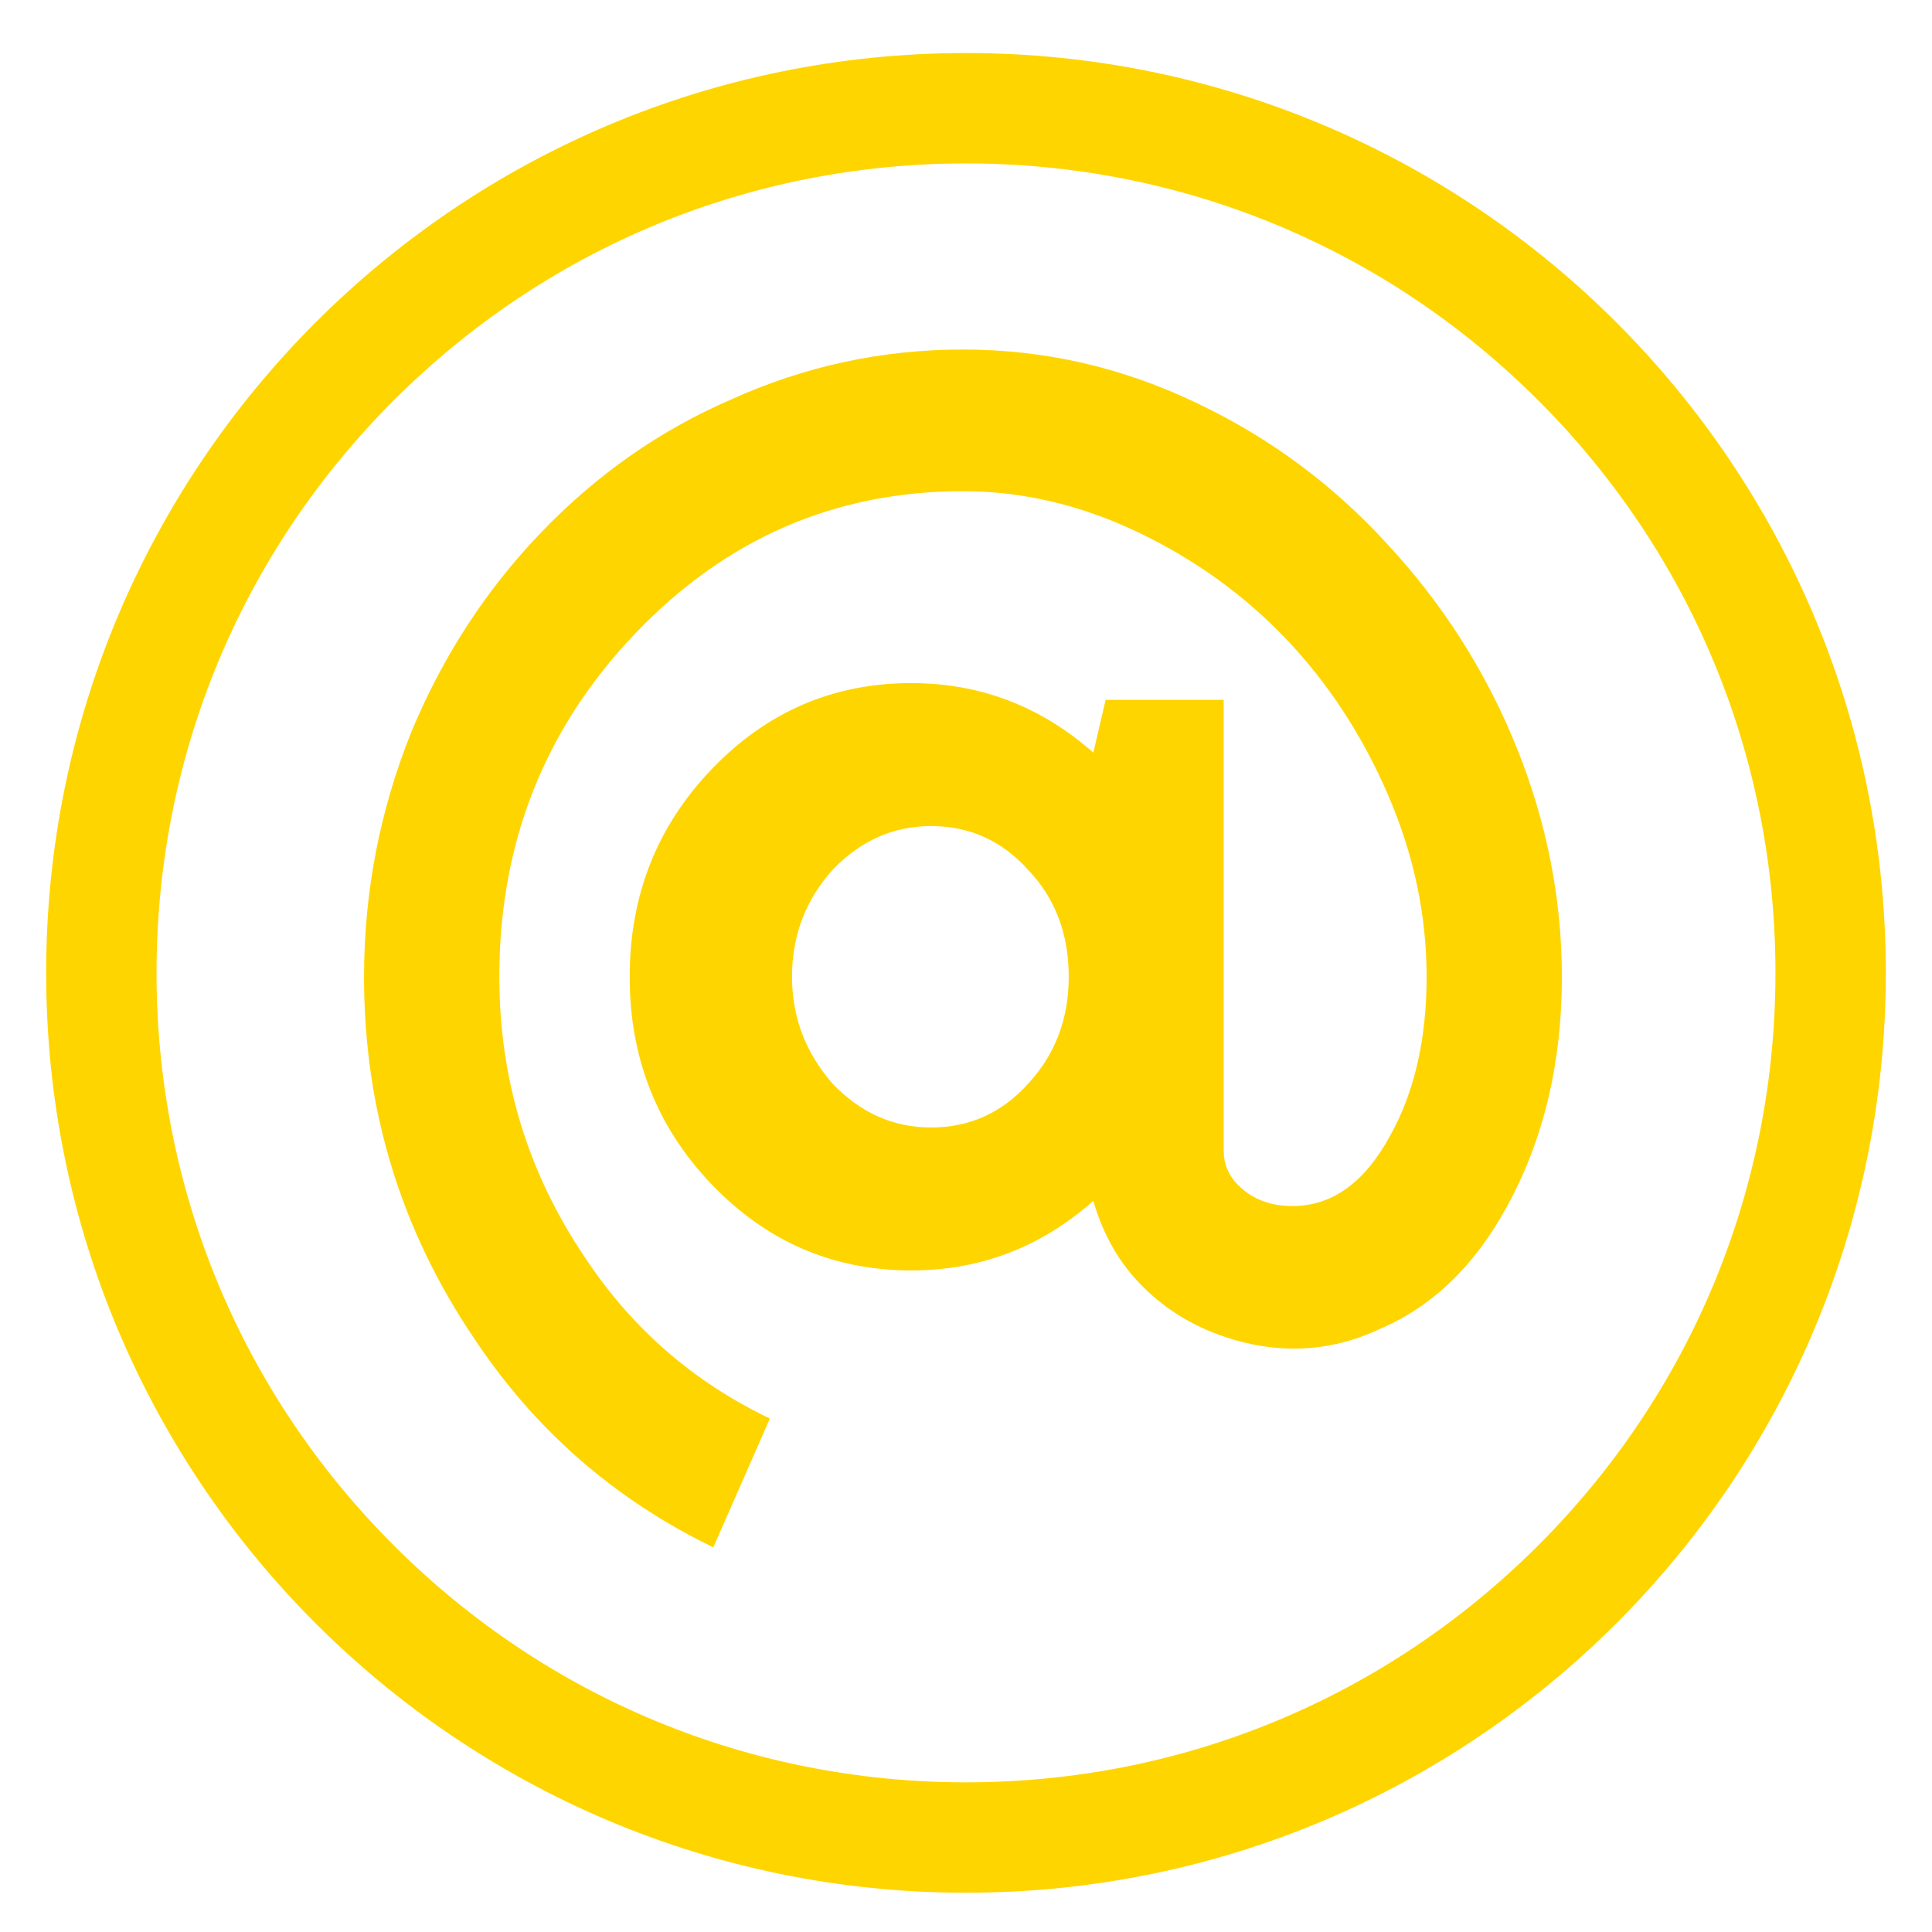<?xml version="1.0" encoding="utf-8"?>
<!-- Generator: Adobe Illustrator 16.0.0, SVG Export Plug-In . SVG Version: 6.00 Build 0)  -->
<!DOCTYPE svg PUBLIC "-//W3C//DTD SVG 1.1//EN" "http://www.w3.org/Graphics/SVG/1.1/DTD/svg11.dtd">
<svg version="1.1" id="Calque_1" xmlns="http://www.w3.org/2000/svg" xmlns:xlink="http://www.w3.org/1999/xlink" x="0px" y="0px"
	 width="500px" height="500px" viewBox="0 0 500 500" enable-background="new 0 0 500 500" xml:space="preserve">
<g>
	<g>
		<path fill="#FFD500" d="M250,42.291c55.954,0,108.561,21.791,148.127,61.358c39.569,39.567,61.358,92.173,61.358,148.13
			c0,55.956-21.789,108.563-61.358,148.13C358.56,439.479,305.954,461.268,250,461.268c-55.956,0-108.563-21.789-148.131-61.358
			c-39.568-39.567-61.356-92.174-61.356-148.13c0-55.956,21.788-108.563,61.356-148.13C141.437,64.083,194.044,42.291,250,42.291
			 M250,13.724c-131.475,0-238.054,106.583-238.054,238.053c0,131.472,106.576,238.057,238.054,238.057
			c131.475,0,238.053-106.583,238.053-238.055C488.053,120.309,381.475,13.724,250,13.724L250,13.724z"/>
	</g>
	<g>
		<path fill="#FFD500" d="M199.244,367.121l-14.641,33.334c-25.676-12.449-46.363-30.558-62.063-54.334
			c-18.888-28-28.327-59.109-28.327-93.333c0-21.776,4.028-42.776,12.096-63c8.061-19.552,19.2-36.776,33.419-51.667
			c14.426-15.109,30.872-26.667,49.332-34.667c19.096-8.667,39.147-13,60.153-13c21.216,0,41.48,4.667,60.791,14
			c18.669,8.89,35.01,21,49.015,36.333c14.426,15.558,25.565,33.057,33.419,52.5c7.848,19.448,11.775,39.282,11.775,59.5
			c0,22.448-4.774,42.333-14.322,59.667c-8.274,15.109-19.096,25.552-32.464,31.333c-12.095,5.776-24.722,6.775-37.875,2.999
			c-10.821-3.113-19.732-8.78-26.734-16.999c-4.456-5.334-7.748-11.667-9.866-19c-13.582,12-29.282,18-47.105,18
			c-20.161,0-37.348-7.385-51.56-22.167c-14.219-14.776-21.325-32.719-21.325-53.833c0-21.109,7.106-39.052,21.325-53.833
			c14.212-14.776,31.398-22.167,51.56-22.167c17.823,0,33.523,6,47.105,18l3.182-13.667h30.555v116.666
			c0,3.334,1.164,6.226,3.502,8.668c2.332,2.447,5.195,4.114,8.593,4.999c1.695,0.448,3.605,0.667,5.729,0.667
			c10.186,0,18.564-5.999,25.145-18c6.364-11.333,9.548-25.109,9.548-41.333c0-16-3.342-31.719-10.025-47.167
			c-6.685-15.443-15.491-28.885-26.418-40.333c-10.931-11.442-23.765-20.667-38.51-27.667c-14.75-7-29.759-10.5-45.037-10.5
			c-33.1,0-61.377,12.281-84.819,36.833c-23.448,24.558-35.17,54.167-35.17,88.833c0,26.448,7.32,50.557,21.961,72.333
			C163.28,343.564,179.298,357.564,199.244,367.121z M266.082,280.454c7.002-7.552,10.503-16.775,10.503-27.666
			c0-11.11-3.501-20.333-10.503-27.667c-6.793-7.552-15.173-11.333-25.144-11.333c-9.762,0-18.251,3.782-25.463,11.333
			c-7.001,7.781-10.502,17-10.502,27.667c0,10.448,3.501,19.666,10.502,27.666c7.212,7.558,15.701,11.334,25.463,11.334
			C250.909,291.788,259.289,288.012,266.082,280.454z"/>
	</g>
</g>
</svg>
